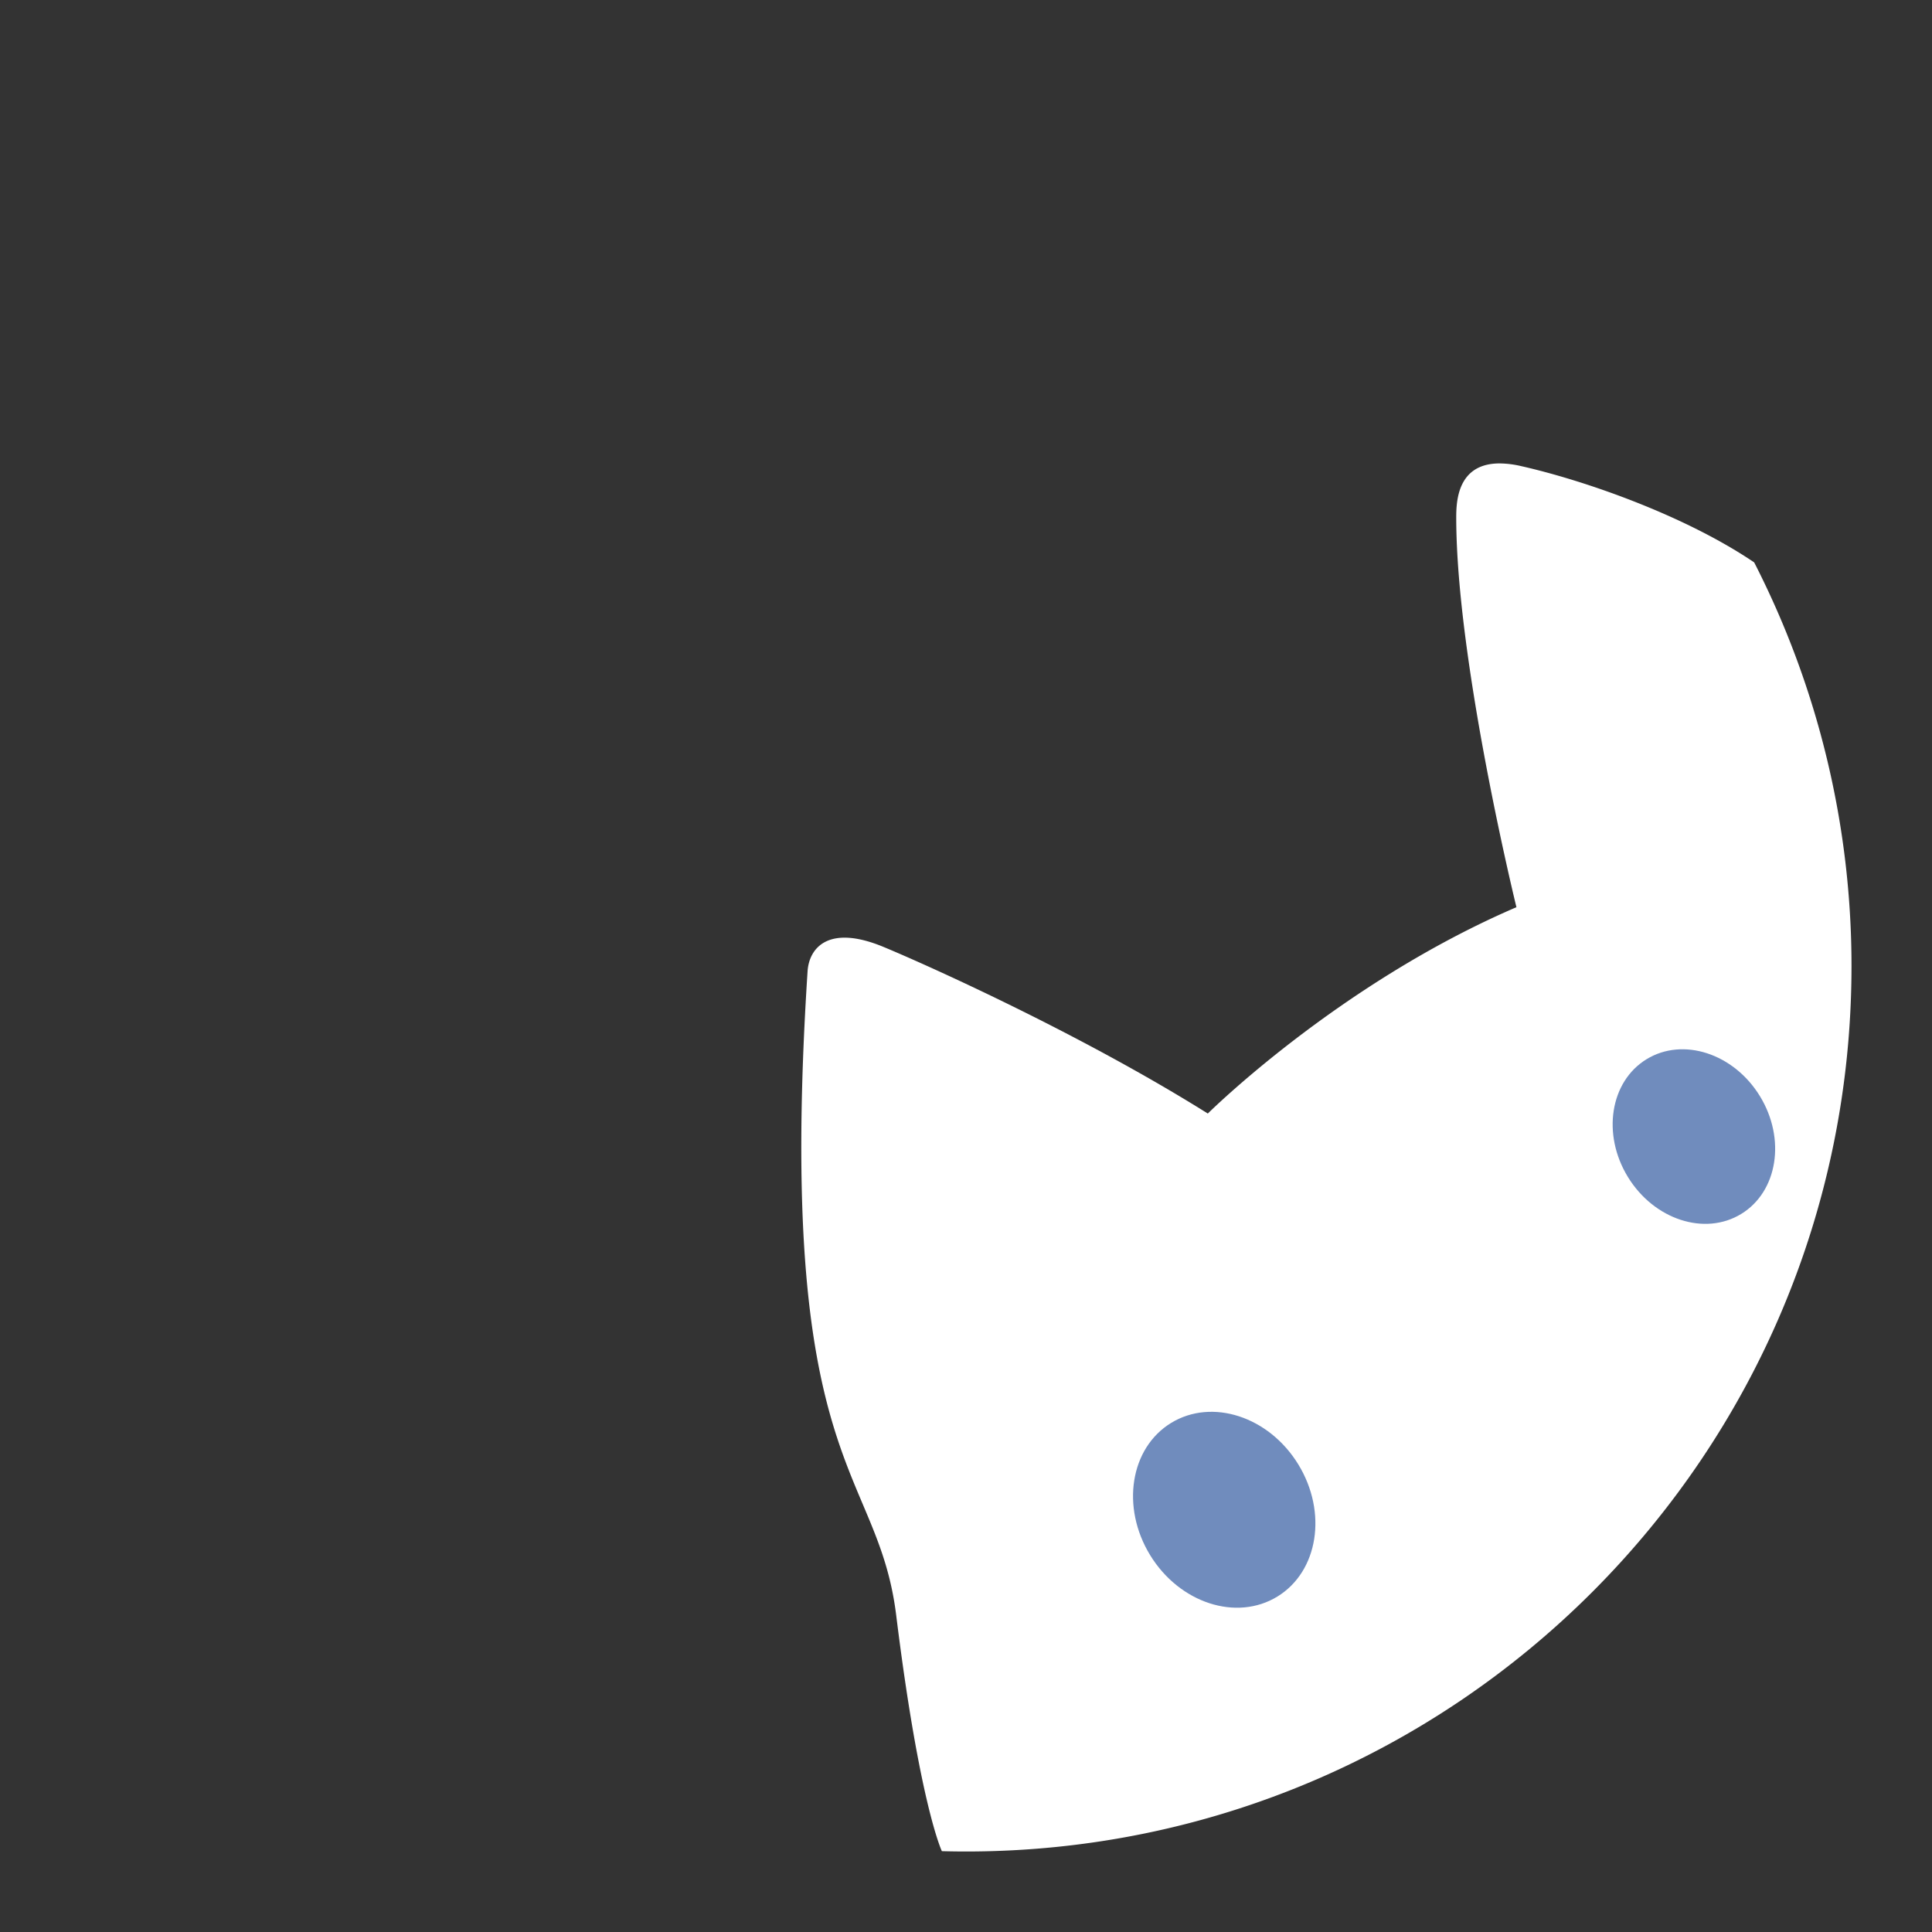 <svg xmlns="http://www.w3.org/2000/svg" id="svg2" width="192" height="192" version="1.1">
  <rect width="100%" height="100%" fill="#333333" stroke="none"/>
  <g id="layer1" transform="translate(0 -860.362)">
    <rect width="100%" height="100%" id="circle1029" y="860,362"
      style="fill:#708cbd;fill-opacity:1;fill-rule:evenodd;stroke:none;stroke-opacity:1" />
    <path id="path1031"
      d="M149.066 906.417c-4.232-.022-4.347 3.778-4.347 5.383 0 14.355 5.982 38.718 5.982 38.718-17.678 7.602-30.67 20.506-30.67 20.506-12.813-8.027-28.202-14.89-32.24-16.562-5.527-2.289-7.389.164-7.535 2.42-3.212 49.602 6.959 49.056 8.808 64.008 2.332 18.845 4.538 23.439 4.538 23.439.799.022 1.598.033 2.398.033 48.601 0 88-39.399 88-88a88 88 0 0 0-9.672-40.11c-6.936-4.695-16.908-8.16-23.183-9.574a9.74 9.74 0 0 0-2.079-.261z"
      style="fill:#fff;fill-opacity:1;stroke:none;stroke-width:1px;stroke-linecap:butt;stroke-linejoin:miter;stroke-opacity:1" />
    <ellipse id="ellipse1033" cx="-423.877" cy="925.224" rx="8.633" ry="10.115"
      style="fill:#708cbd;fill-opacity:1;stroke:none;stroke-width:12.815;stroke-linecap:round;stroke-linejoin:round;stop-color:#000"
      transform="rotate(-31.48)" />
    <ellipse id="ellipse1035" cx="-364.702" cy="917.969" rx="7.692" ry="9.013"
      style="fill:#708cbd;fill-opacity:1;stroke:none;stroke-width:11.418;stroke-linecap:round;stroke-linejoin:round;stop-color:#000"
      transform="rotate(-31.48)" />
  </g>
  <style id="style853" type="text/css">
    .st0 {
      fill: #fff
    }
  </style>
</svg>

